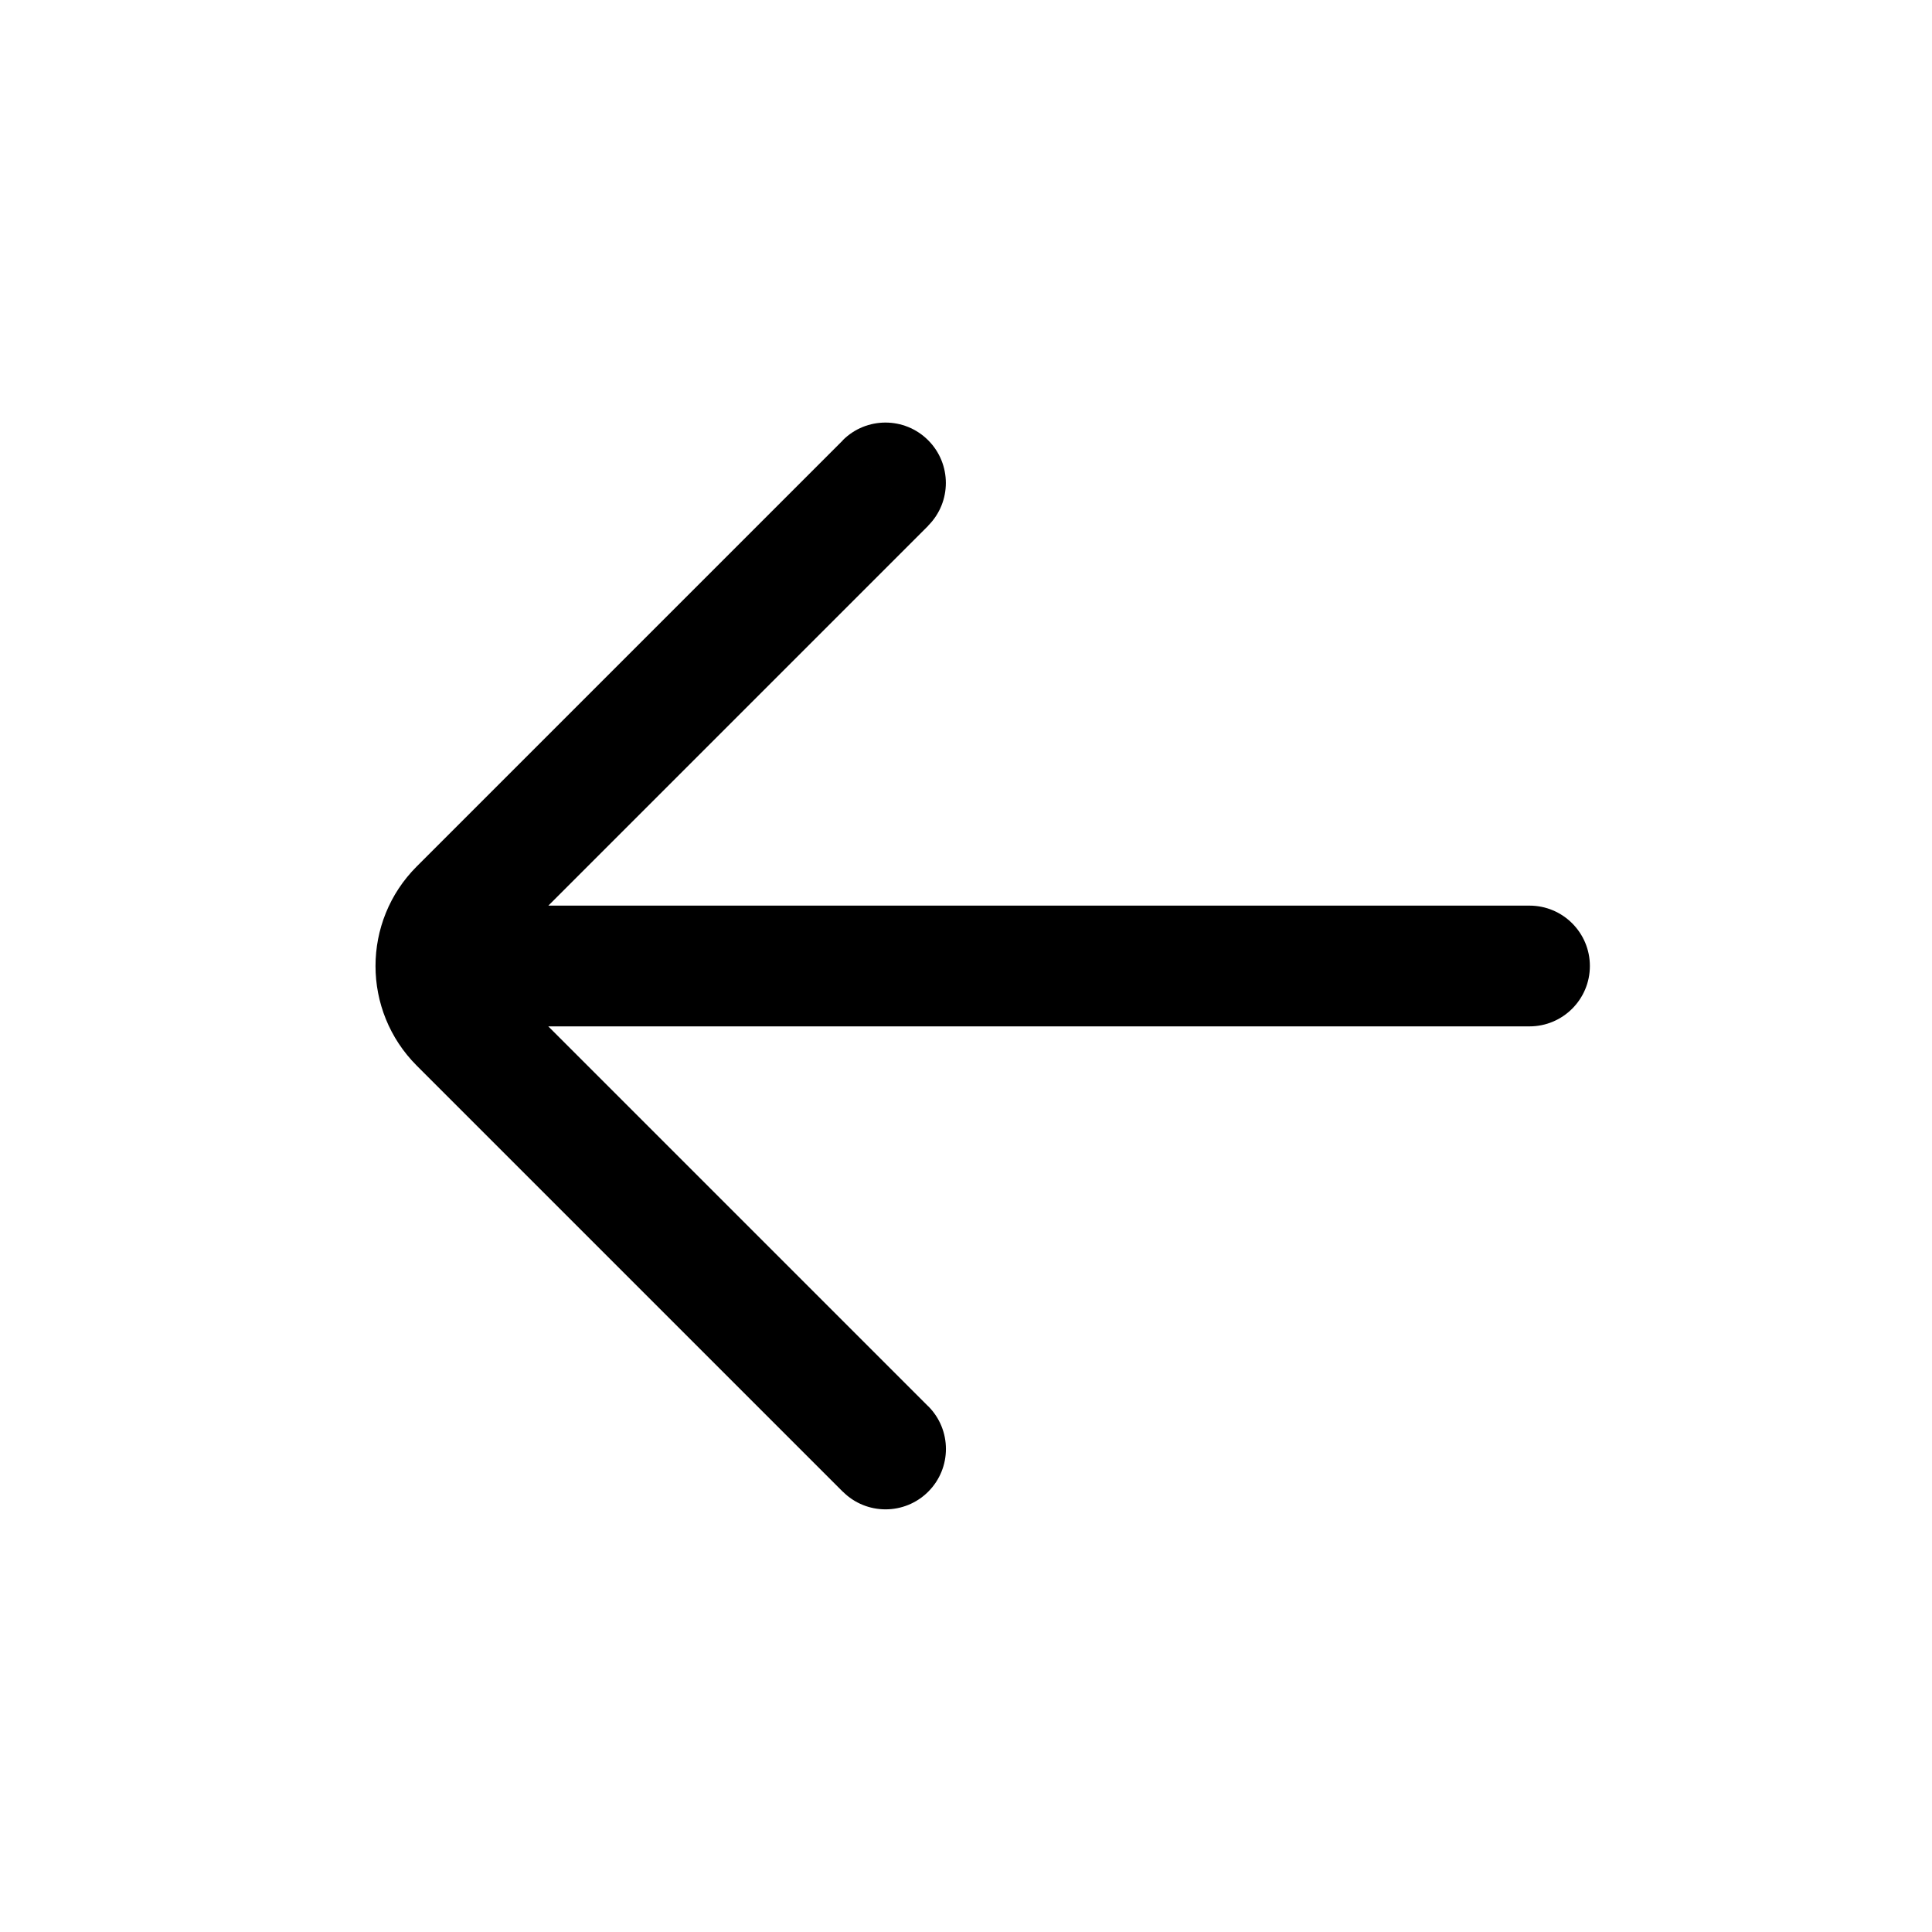<svg fill="none" viewBox="0 0 24 24" xmlns="http://www.w3.org/2000/svg">
    <path d="m11.53 6.53c0.293-0.293 0.293-0.768 0-1.061s-0.768-0.293-1.061 0l1.061 1.061zm-5.823 4.763 0.53 0.53-0.53-0.53zm0 1.414 0.53-0.53-0.53 0.53zm4.763 5.823c0.293 0.293 0.768 0.293 1.061 0s0.293-0.768 0-1.061l-1.061 1.061zm-4.47-7.28c-0.414 0-0.75 0.336-0.75 0.75s0.336 0.75 0.75 0.75v-1.5zm13 1.5c0.414 0 0.75-0.336 0.75-0.75s-0.336-0.75-0.75-0.75v1.5zm-8.53-7.28-5.293 5.293 1.061 1.061 5.293-5.293-1.061-1.061zm-5.293 7.768 5.293 5.293 1.061-1.061-5.293-5.293-1.061 1.061zm0-2.475c-0.683 0.683-0.683 1.791 0 2.475l1.061-1.061c-0.098-0.098-0.098-0.256 0-0.354l-1.061-1.061zm0.823 1.987h13v-1.5h-13v1.5z" fill="currentColor"/>
</svg>
